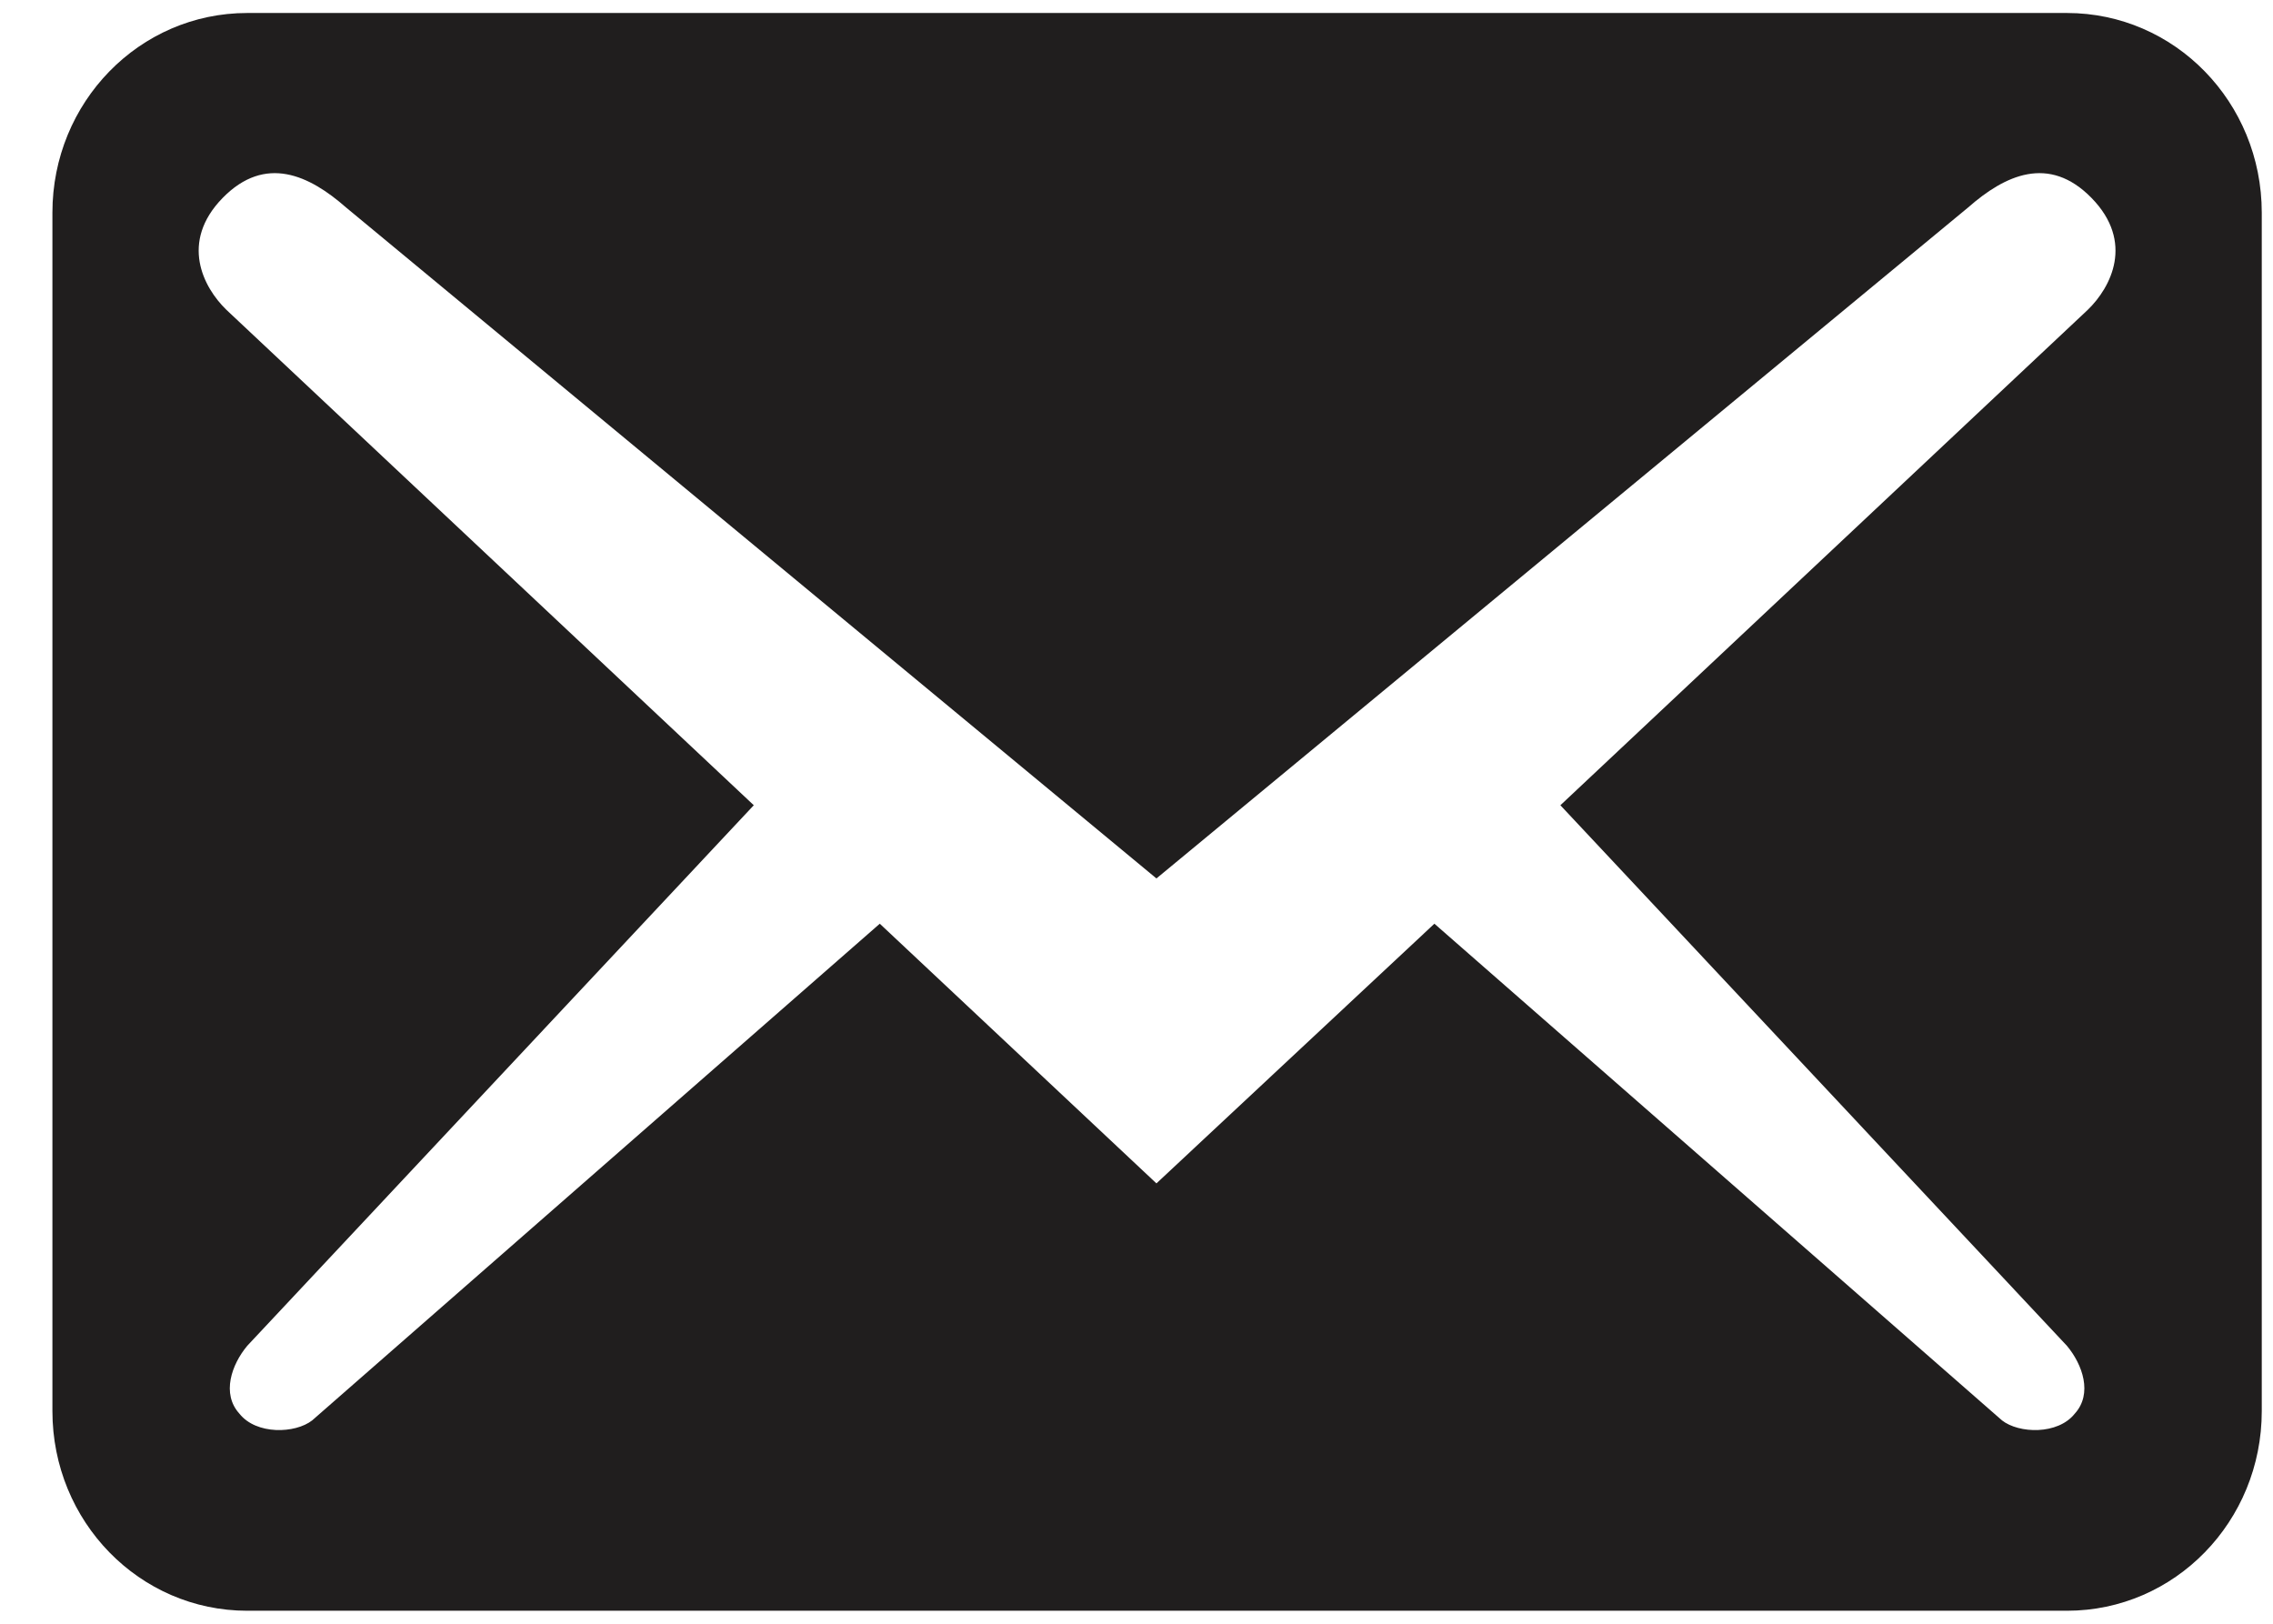 <svg width="35" height="25" viewBox="0 0 35 25" fill="none" xmlns="http://www.w3.org/2000/svg">
<path d="M34.827 21.725V3.275C34.827 1.573 33.487 0.2 31.827 0.2H3.807C2.147 0.2 0.807 1.573 0.807 3.275V21.725C0.807 23.427 2.147 24.8 3.807 24.8H31.827C33.487 24.8 34.827 23.427 34.827 21.725ZM32.207 3.049C32.867 3.726 32.507 4.423 32.147 4.771L24.027 12.398L31.827 20.721C32.067 21.008 32.227 21.459 31.947 21.766C31.687 22.094 31.087 22.073 30.827 21.869L22.087 14.222L17.807 18.22L13.547 14.222L4.807 21.869C4.547 22.073 3.947 22.094 3.687 21.766C3.407 21.459 3.567 21.008 3.807 20.721L11.607 12.398L3.487 4.771C3.127 4.423 2.767 3.726 3.427 3.049C4.087 2.373 4.767 2.701 5.327 3.193L17.807 13.525L30.307 3.193C30.867 2.701 31.547 2.373 32.207 3.049V3.049Z" fill="#201E1E"/>
</svg>
